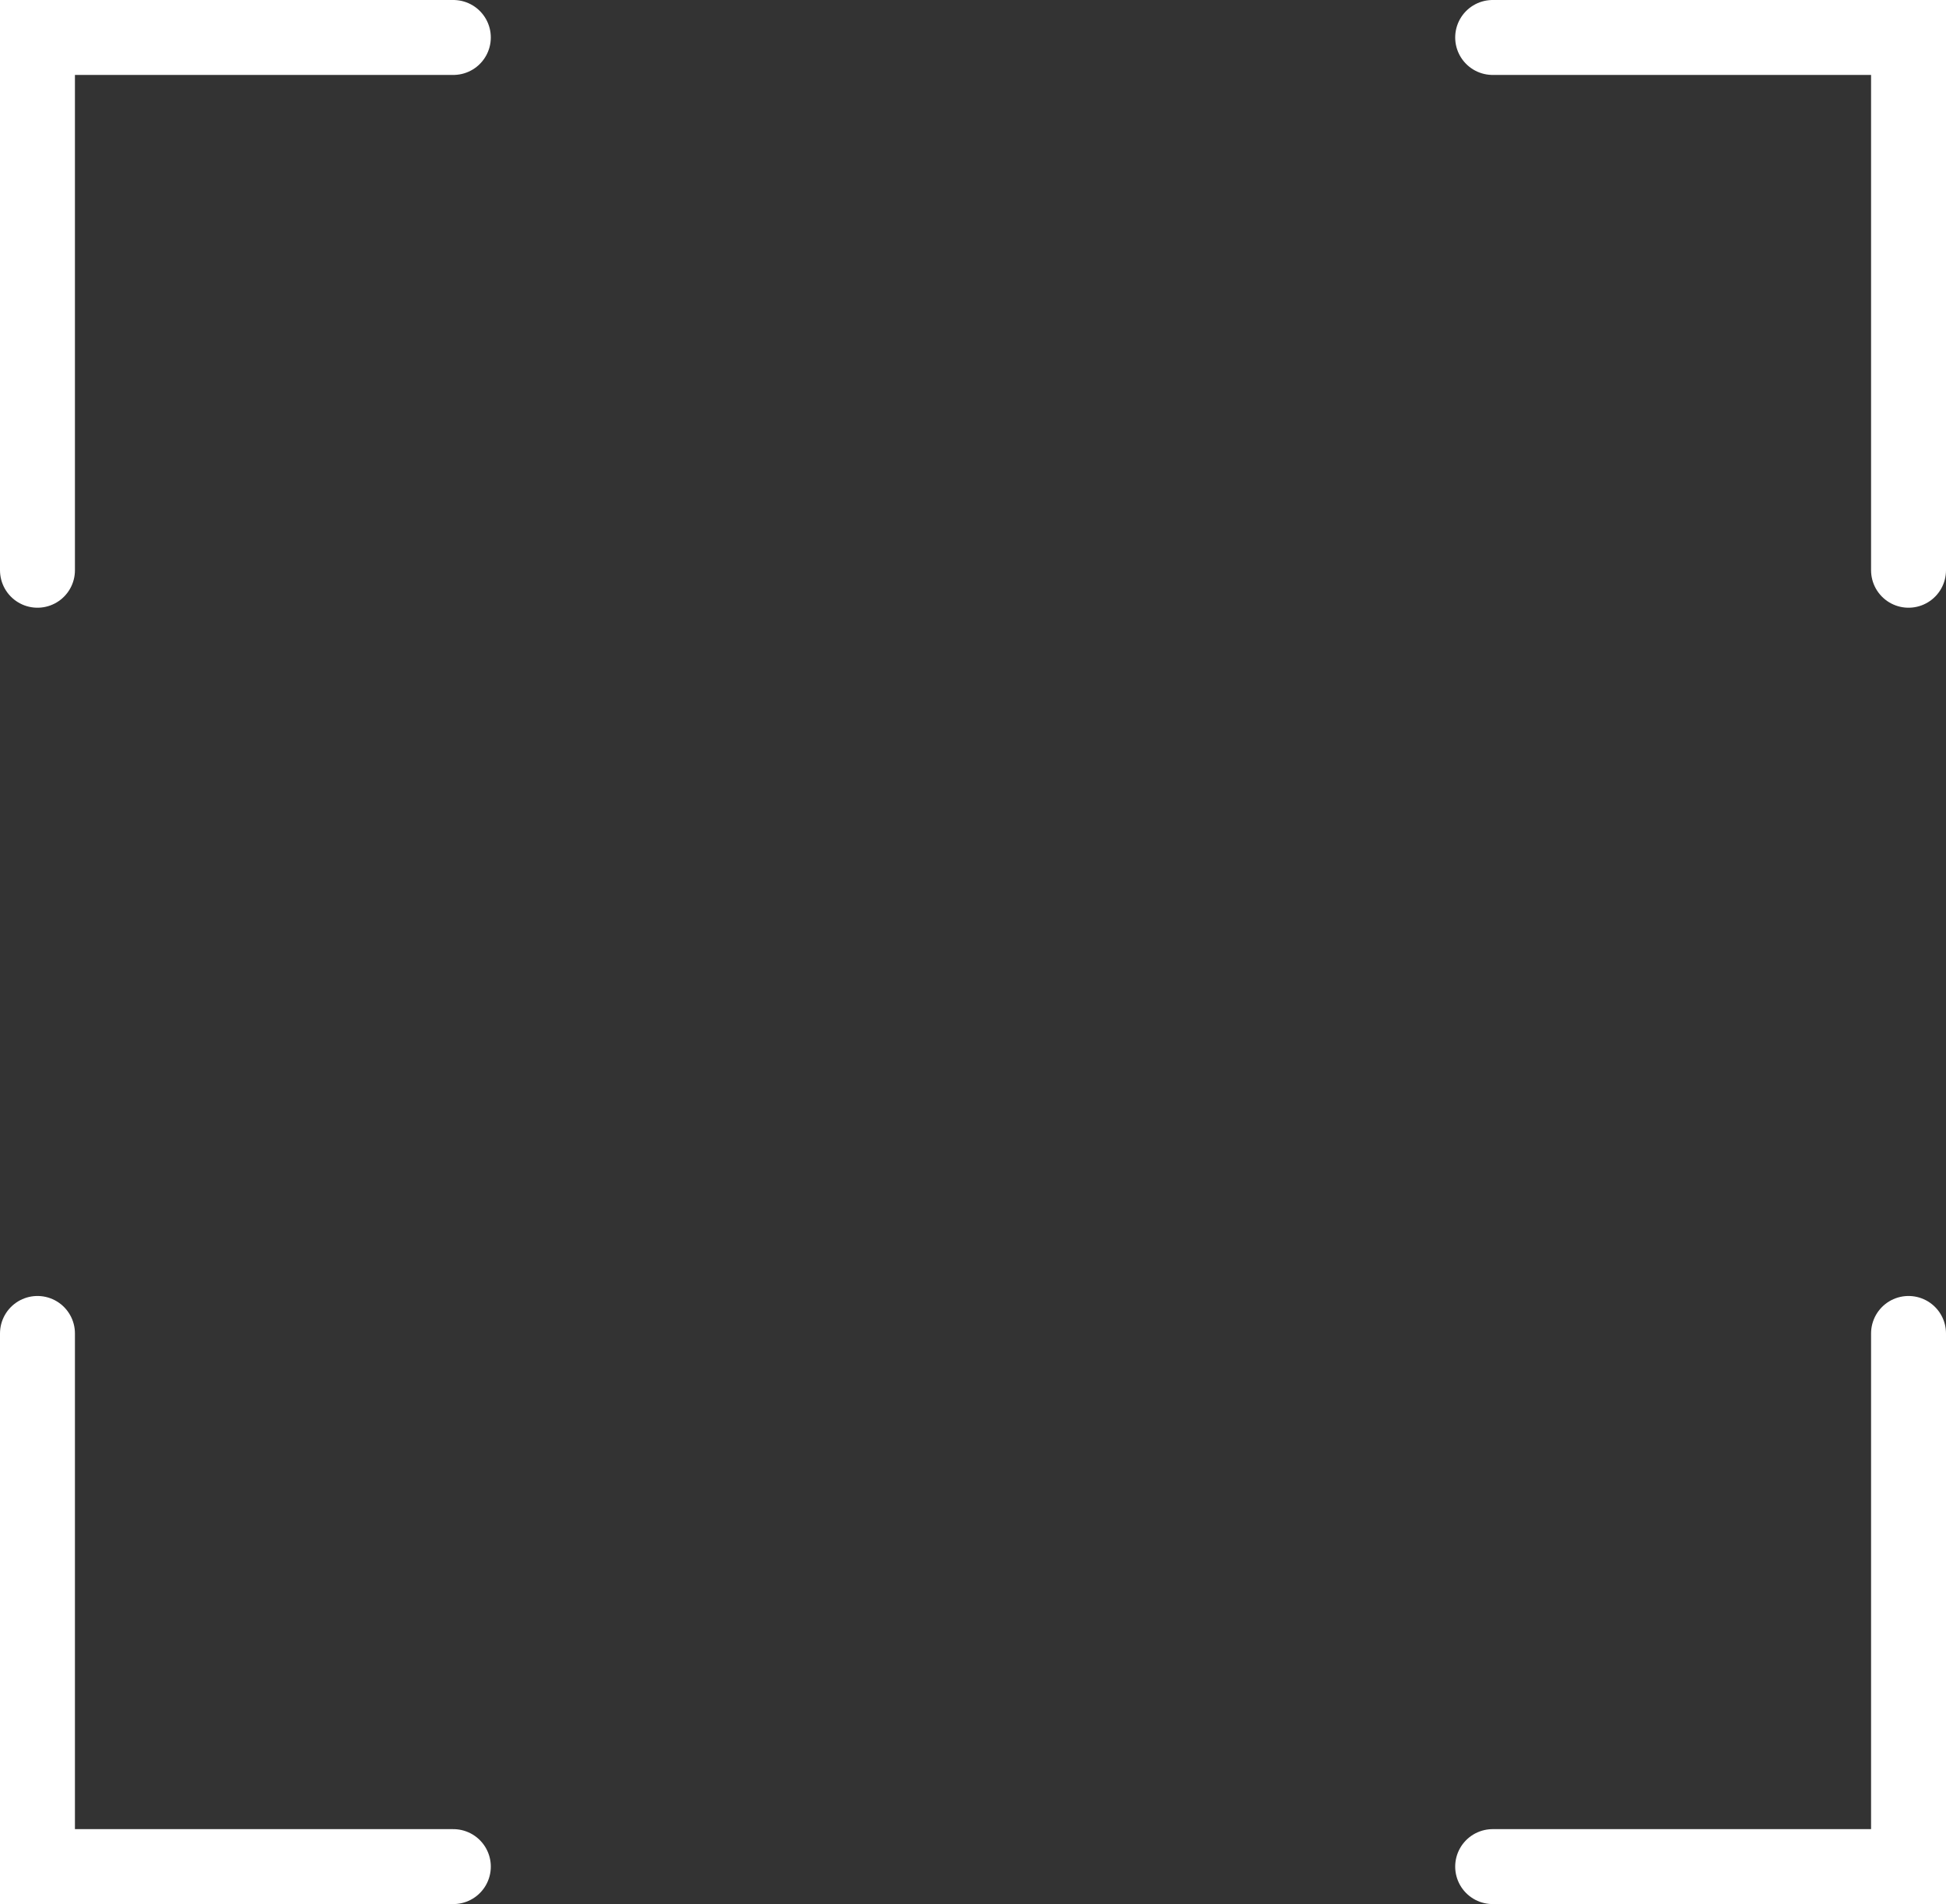 <svg id="Layer_1" data-name="Layer 1" xmlns="http://www.w3.org/2000/svg" viewBox="0 0 51.94 50.82"><rect x="0" y="0" width="51.94" height="50.82" fill="#333333" stroke="none"/><defs><style>.cls-1{fill:none;stroke:#fff;stroke-linecap:round;stroke-miterlimit:10;stroke-width:2px;}</style></defs><polyline class="cls-1" points="1 35.59 1 49.82 12.1 49.82"/><polyline class="cls-1" points="50.94 15.22 50.94 1 39.84 1"/><polyline class="cls-1" points="1 15.22 1 1 12.1 1"/><polyline class="cls-1" points="50.94 35.59 50.94 49.82 39.84 49.82"/></svg>